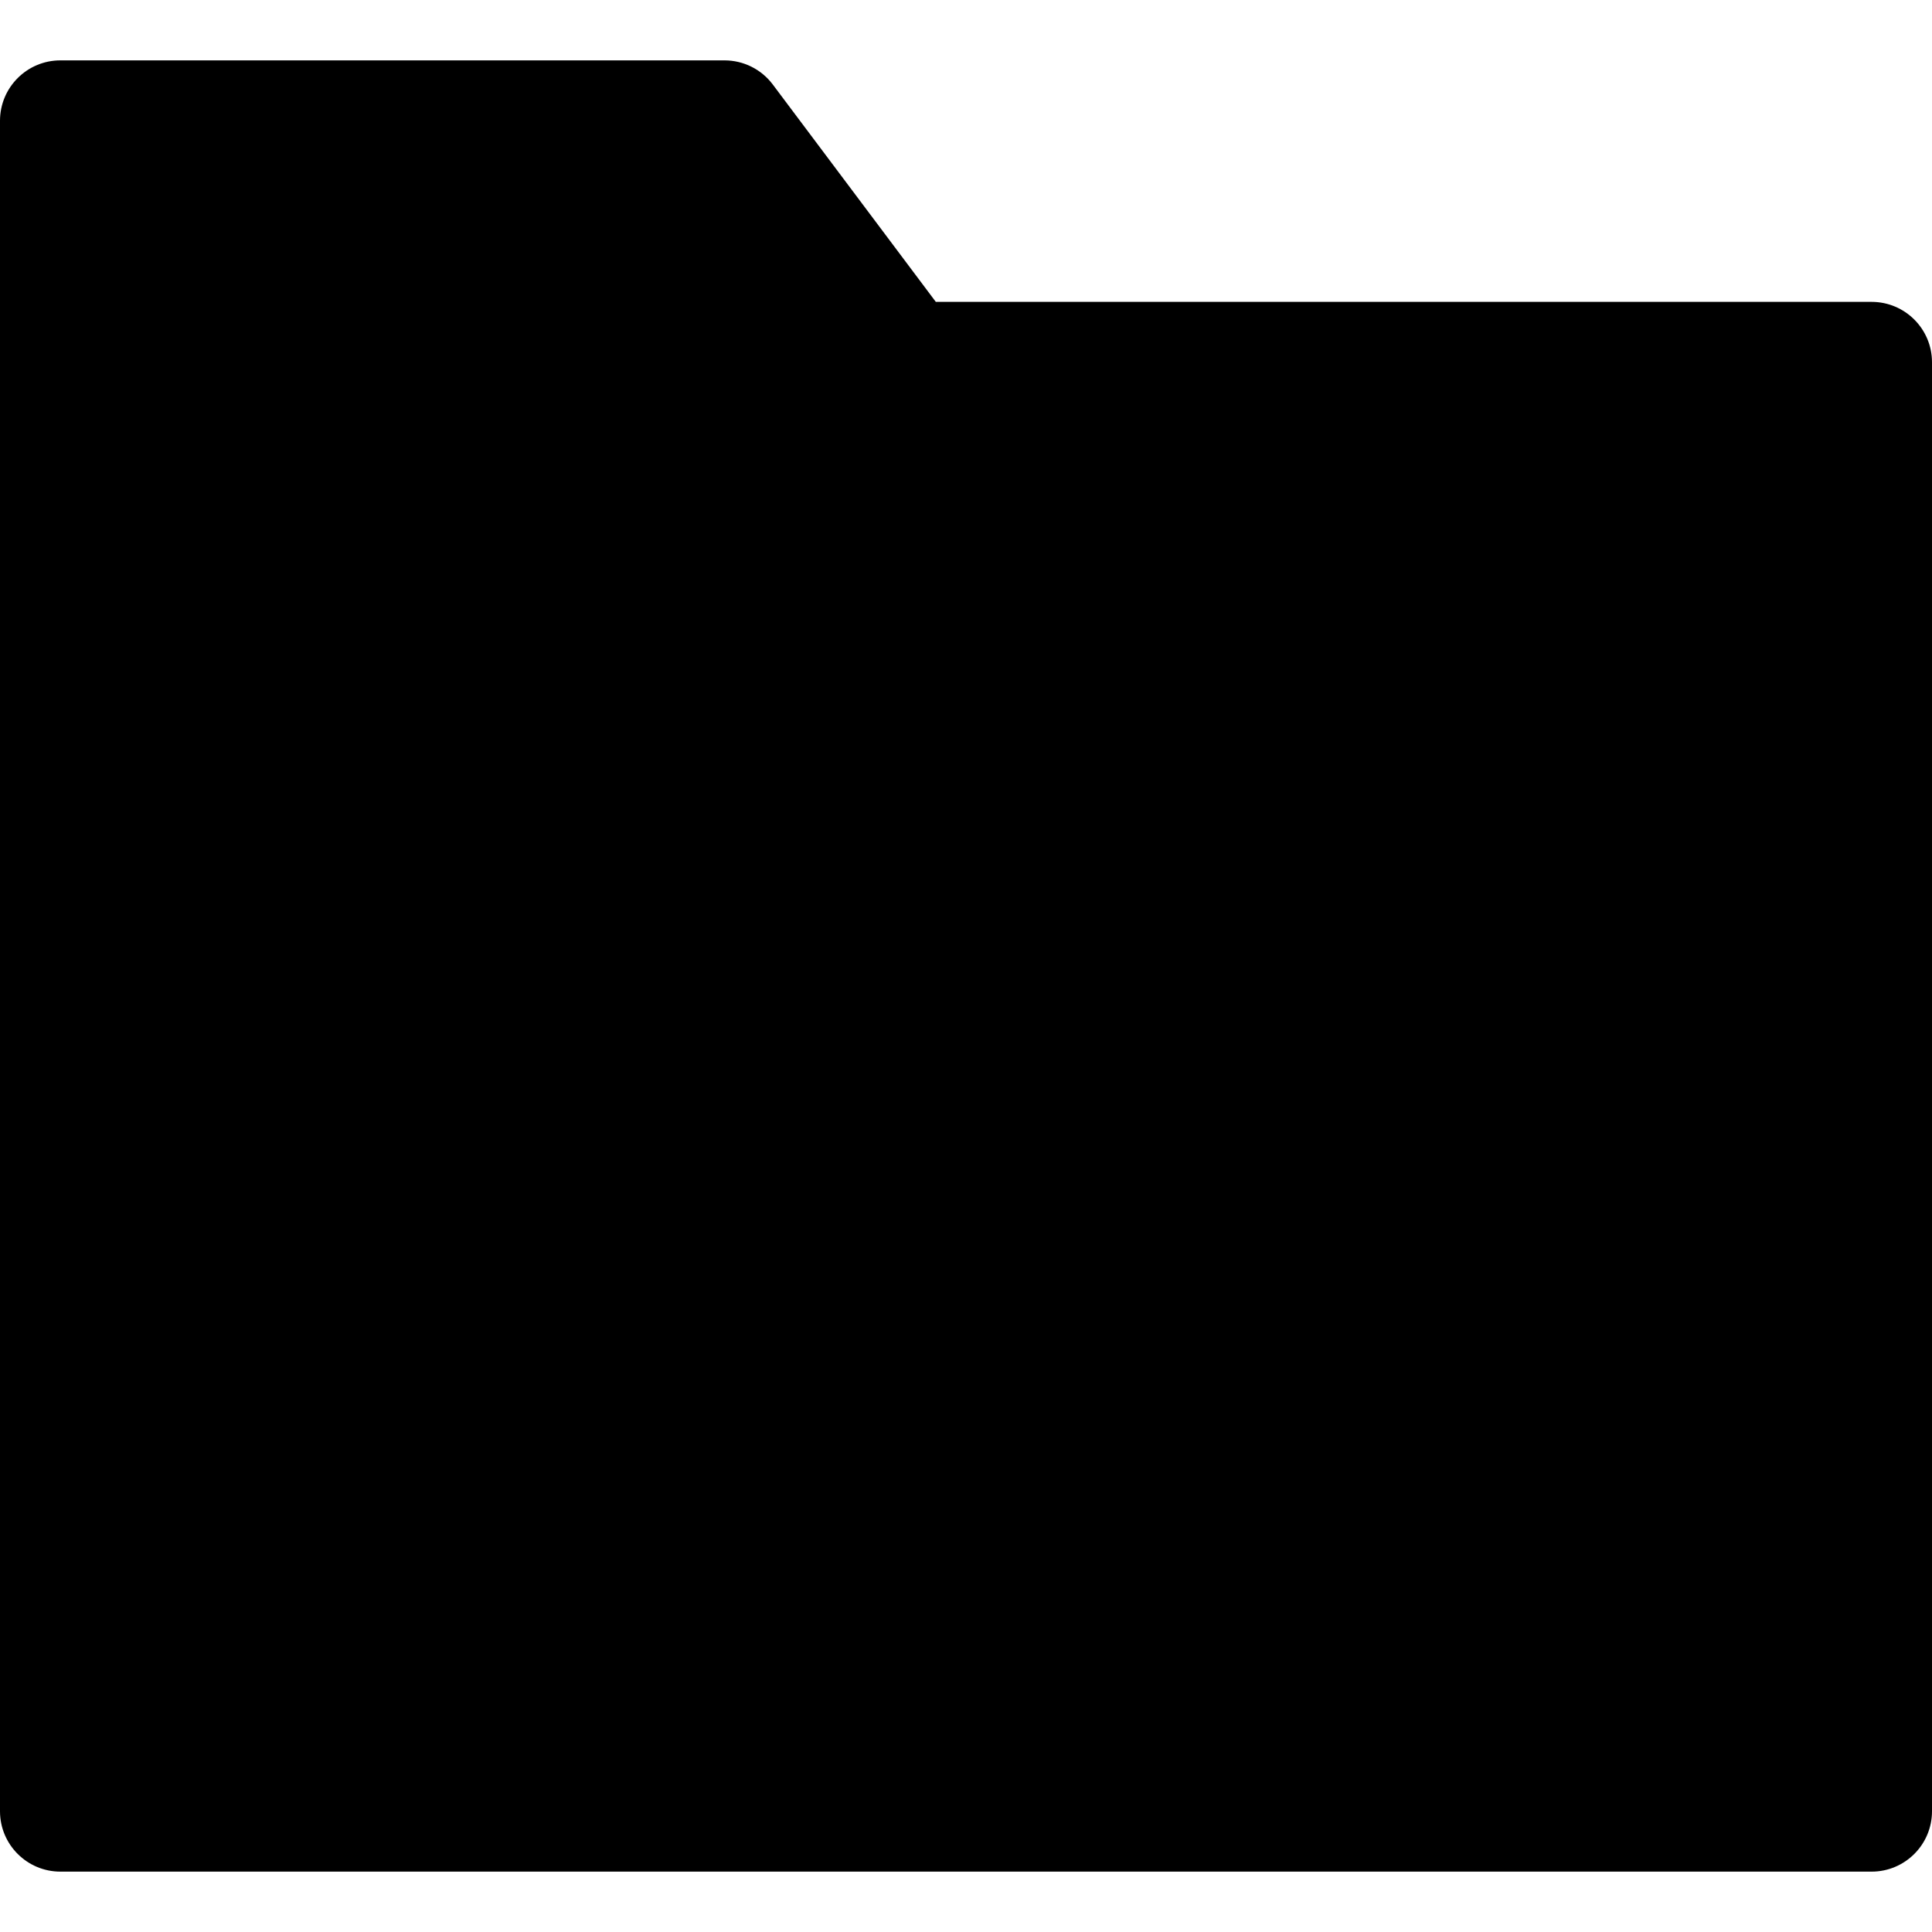 <?xml version="1.0" encoding="utf-8"?>
<!-- Generator: Adobe Illustrator 20.1.0, SVG Export Plug-In . SVG Version: 6.00 Build 0)  -->
<!DOCTYPE svg PUBLIC "-//W3C//DTD SVG 1.1//EN" "http://www.w3.org/Graphics/SVG/1.1/DTD/svg11.dtd">
<svg version="1.1" id="Layer_1" xmlns="http://www.w3.org/2000/svg" xmlns:xlink="http://www.w3.org/1999/xlink" x="0px" y="0px"
	 width="32px" height="32px" viewBox="0 0 32 32" enable-background="new 0 0 32 32" xml:space="preserve">
<path d="M31,5H15.5l-2.7-3.6C12.611,1.148,12.315,1,12,1H1C0.448,1,0,1.448,0,2v28c0,0.552,0.448,1,1,1h30c0.552,0,1-0.448,1-1V6
	C32,5.448,31.552,5,31,5z"/>
</svg>
